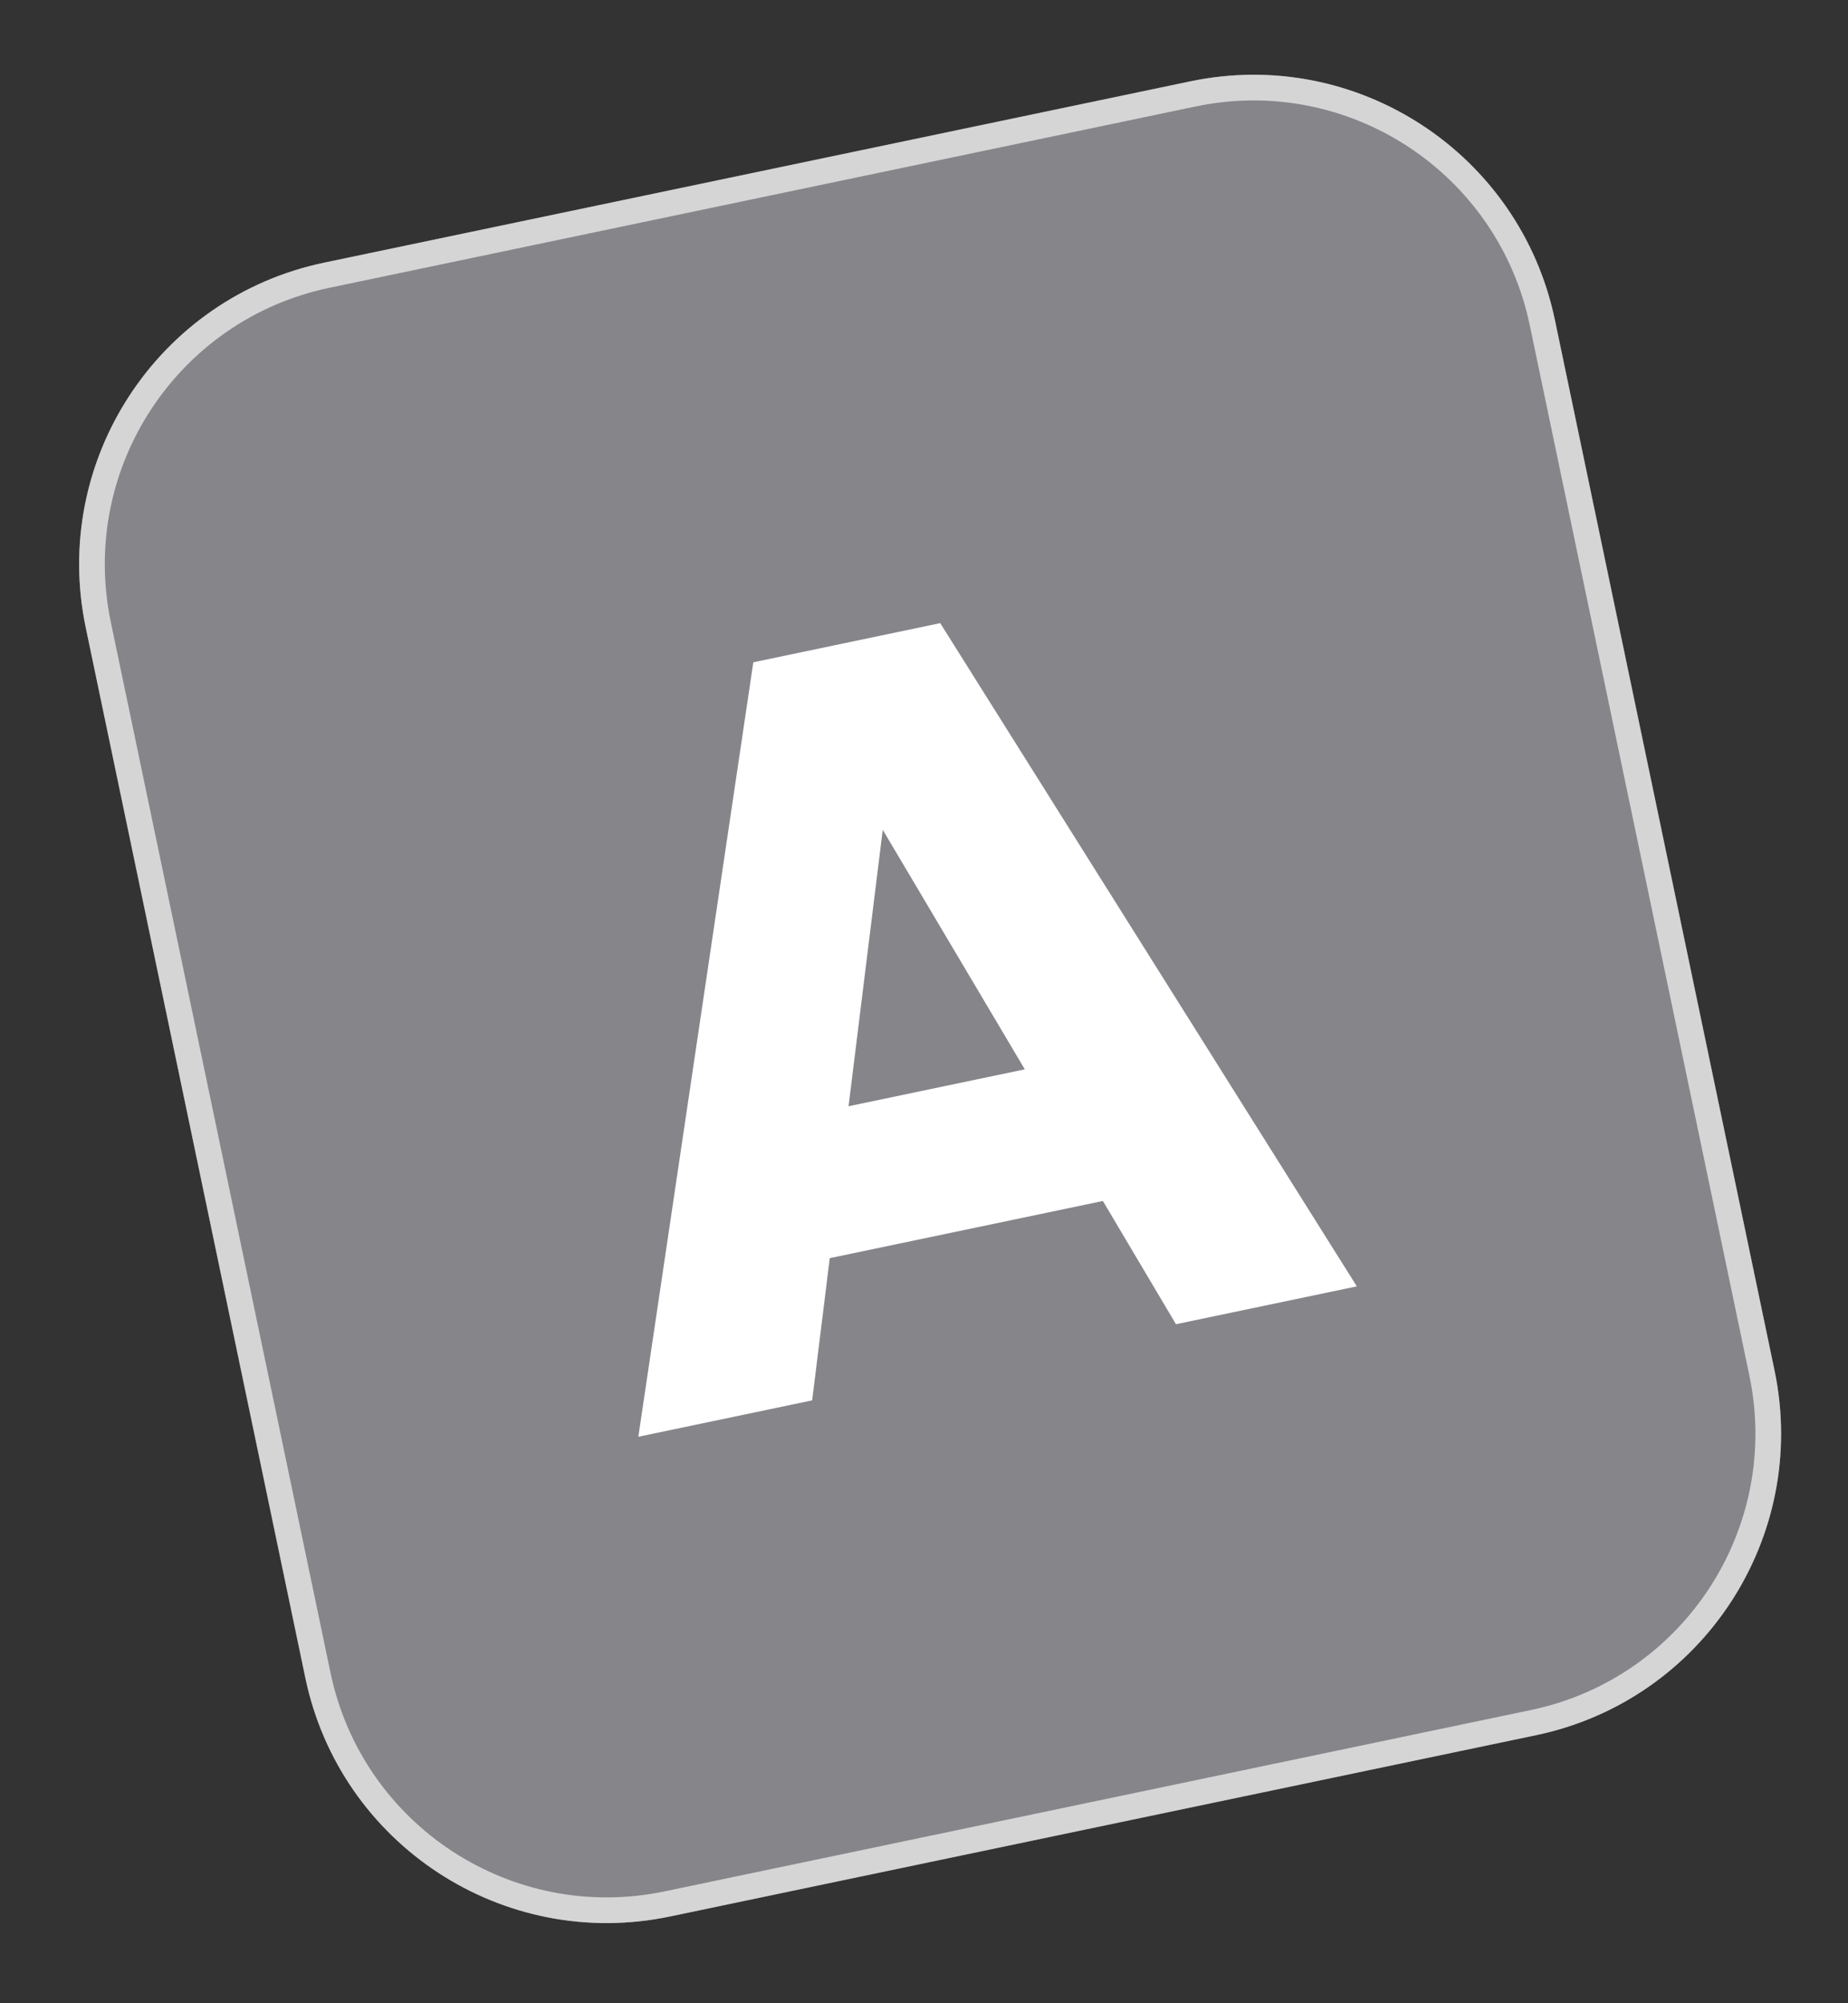 <svg width="72" height="78" viewBox="0 0 72 78" fill="none" xmlns="http://www.w3.org/2000/svg">
<rect x="0" y="0" width="72" height="78" fill="#333333" stroke="none"/>
<path d="M3.34 24.43C1.983 17.943 6.142 11.584 12.629 10.227L46.377 3.167C52.864 1.81 59.223 5.969 60.58 12.456L69.137 53.359C70.494 59.846 66.335 66.205 59.848 67.562L26.1 74.622C19.613 75.979 13.254 71.821 11.897 65.334L3.34 24.43Z" fill="#85858A"/>
<path d="M12.731 10.717L46.479 3.657C52.696 2.356 58.789 6.341 60.09 12.558L68.647 53.462C69.948 59.678 65.962 65.772 59.746 67.073L25.998 74.133C19.781 75.433 13.687 71.448 12.387 65.231L3.829 24.328C2.529 18.111 6.514 12.017 12.731 10.717Z" stroke="#D5D5D5"/>
<path d="M45.988 46.131L29.505 49.579L28.35 44.059L44.833 40.61L45.988 46.131ZM52.864 50.087L45.817 51.561L33.067 30.077L34.712 29.733L31.643 54.526L24.87 55.943L29.35 25.787L36.632 24.263L52.864 50.087Z" fill="white"/>
</svg>
